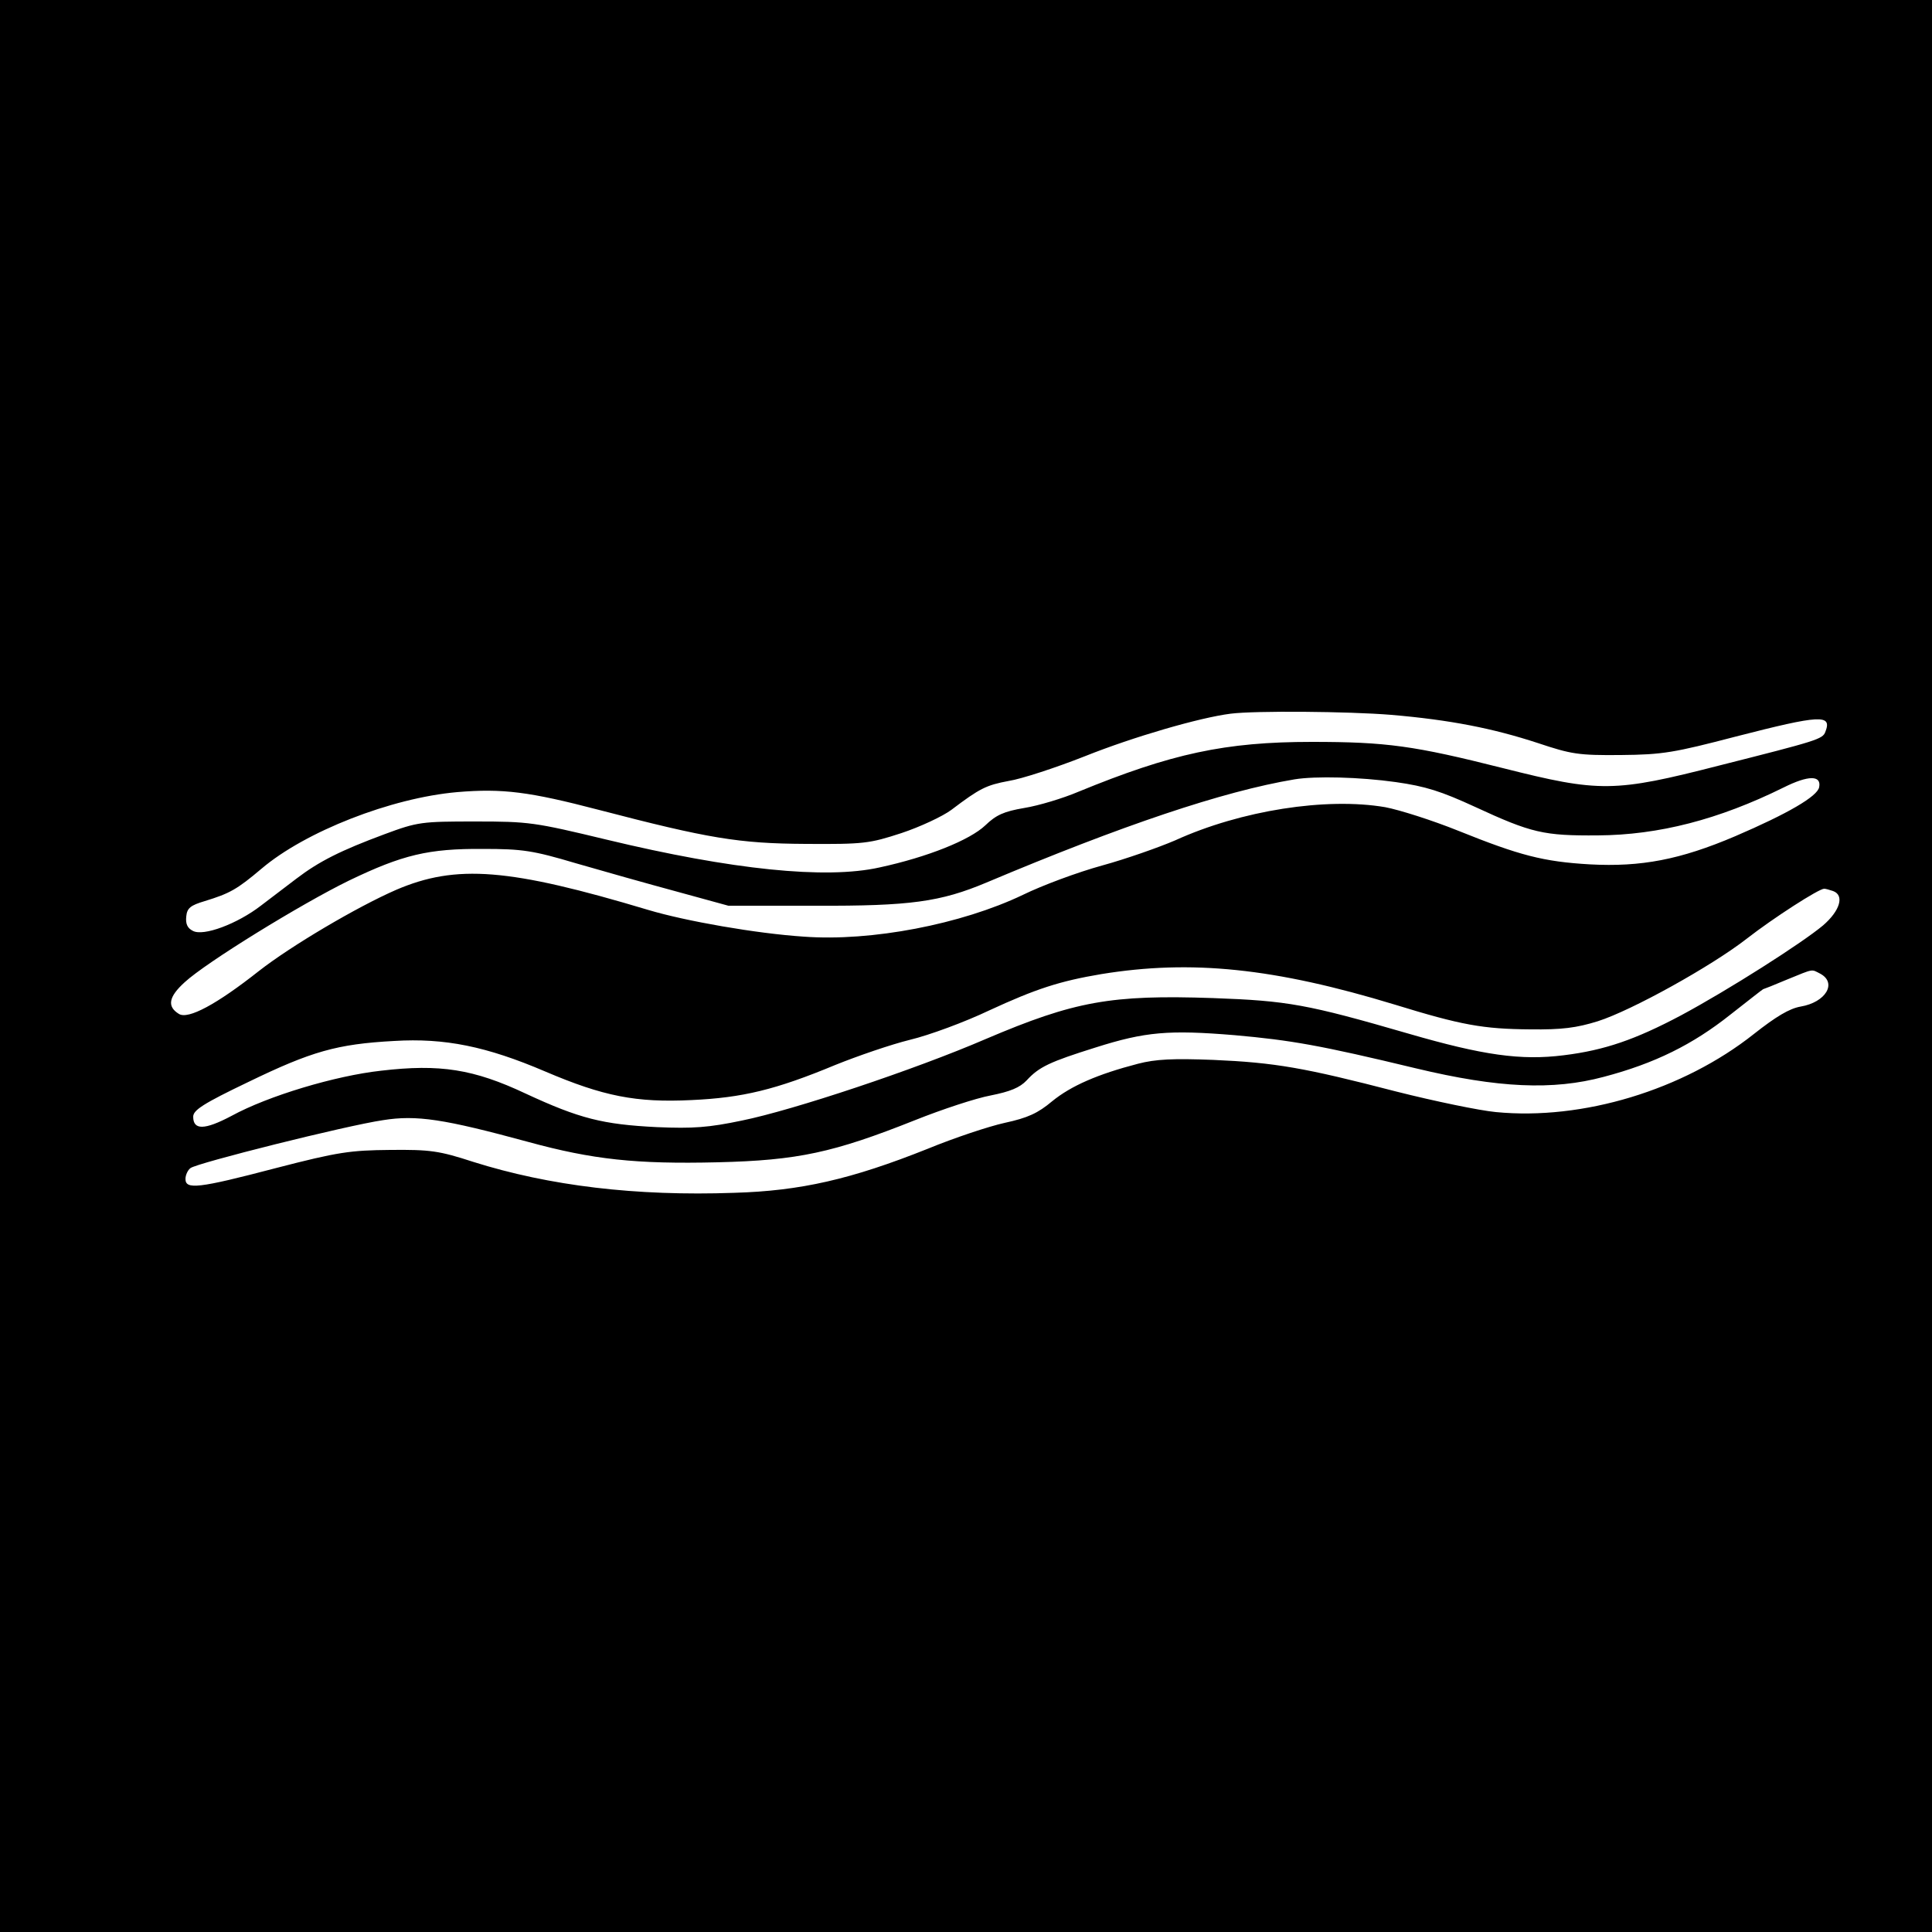<?xml version="1.0" standalone="no"?>
<!DOCTYPE svg PUBLIC "-//W3C//DTD SVG 20010904//EN"
 "http://www.w3.org/TR/2001/REC-SVG-20010904/DTD/svg10.dtd">
<svg version="1.0" xmlns="http://www.w3.org/2000/svg"
 width="500pt" height="500pt" viewBox="0 0 500 500"
 preserveAspectRatio="xMidYMid meet">

<g transform="translate(0,500) scale(0.1,-0.1)"
fill="#000000" stroke="none">
<path d="M0 2500 l0 -2500 2500 0 2500 0 0 2500 0 2500 -2500 0 -2500 0 0
-2500z m3600 650 c153 -13 264 -35 380 -73 87 -29 105 -32 215 -31 108 1 137
6 298 48 218 56 249 58 231 12 -7 -19 -21 -23 -274 -87 -273 -70 -310 -70
-560 -7 -230 58 -301 68 -495 68 -224 0 -363 -30 -604 -129 -40 -17 -103 -36
-140 -42 -53 -9 -73 -18 -101 -45 -40 -38 -149 -82 -274 -109 -139 -31 -382
-6 -706 72 -187 45 -201 47 -340 47 -139 0 -149 -1 -235 -33 -113 -42 -169
-70 -228 -115 -26 -20 -67 -51 -92 -70 -61 -47 -149 -80 -176 -65 -14 7 -19
18 -17 37 2 22 11 29 48 40 65 20 83 30 147 84 113 96 335 183 506 198 118 10
187 1 367 -46 284 -74 362 -87 535 -88 151 -1 165 1 248 28 48 16 106 43 129
60 74 56 90 64 149 75 32 5 121 34 197 64 125 50 297 100 377 110 63 8 305 6
415 -3z m12 -174 c78 -11 118 -24 205 -64 147 -68 178 -75 318 -74 158 1 313
41 481 124 64 32 98 32 92 1 -4 -24 -82 -69 -217 -127 -143 -61 -244 -80 -376
-73 -121 7 -182 23 -341 87 -67 27 -152 54 -189 61 -152 26 -373 -8 -544 -86
-42 -18 -127 -48 -189 -65 -62 -17 -154 -51 -205 -76 -159 -76 -392 -121 -567
-108 -122 8 -305 40 -402 69 -360 108 -497 119 -653 52 -101 -44 -272 -145
-355 -210 -109 -86 -183 -126 -207 -111 -31 19 -27 44 15 82 55 51 302 203
425 263 139 67 206 83 347 82 102 0 129 -4 240 -37 69 -20 186 -53 260 -73
l135 -37 225 0 c246 -1 324 10 443 60 351 148 612 236 797 267 54 9 170 6 262
-7z m1132 -282 c30 -11 18 -51 -26 -89 -55 -46 -245 -167 -368 -233 -117 -62
-197 -90 -303 -103 -111 -14 -209 0 -402 56 -262 76 -312 85 -506 92 -264 9
-358 -8 -588 -106 -183 -79 -498 -184 -631 -211 -86 -18 -126 -21 -220 -17
-140 7 -200 22 -340 87 -134 63 -221 77 -374 59 -118 -13 -292 -65 -387 -117
-70 -37 -99 -37 -99 -2 0 17 26 34 143 90 163 79 229 98 377 106 131 8 239
-14 391 -79 150 -64 235 -81 378 -74 133 6 219 27 373 91 57 23 144 53 193 65
50 12 142 46 205 76 121 56 183 76 290 94 233 38 448 16 760 -79 172 -53 228
-63 350 -64 83 -1 120 4 175 21 88 28 295 143 386 214 68 53 186 129 200 129
4 0 14 -3 23 -6z m-33 -214 c44 -24 14 -74 -51 -85 -29 -5 -64 -26 -121 -71
-183 -145 -443 -224 -668 -202 -42 4 -158 28 -257 53 -239 62 -314 75 -474 82
-104 4 -149 2 -195 -10 -104 -27 -173 -57 -222 -97 -37 -31 -63 -43 -123 -56
-41 -9 -131 -39 -199 -67 -198 -79 -329 -109 -501 -114 -255 -9 -478 18 -675
80 -89 29 -112 32 -215 31 -103 -1 -134 -5 -296 -47 -202 -53 -234 -56 -234
-28 0 10 6 23 13 28 16 13 403 110 498 124 87 14 158 3 375 -56 168 -46 280
-58 491 -53 208 5 300 25 511 109 70 28 158 57 196 64 50 10 75 20 93 39 32
35 60 48 178 85 129 41 190 46 360 32 146 -13 221 -26 470 -86 213 -51 354
-57 485 -22 133 35 231 84 328 161 46 36 84 66 85 66 1 0 29 11 62 25 71 29
62 27 86 15z"/>
</g>
</svg>
